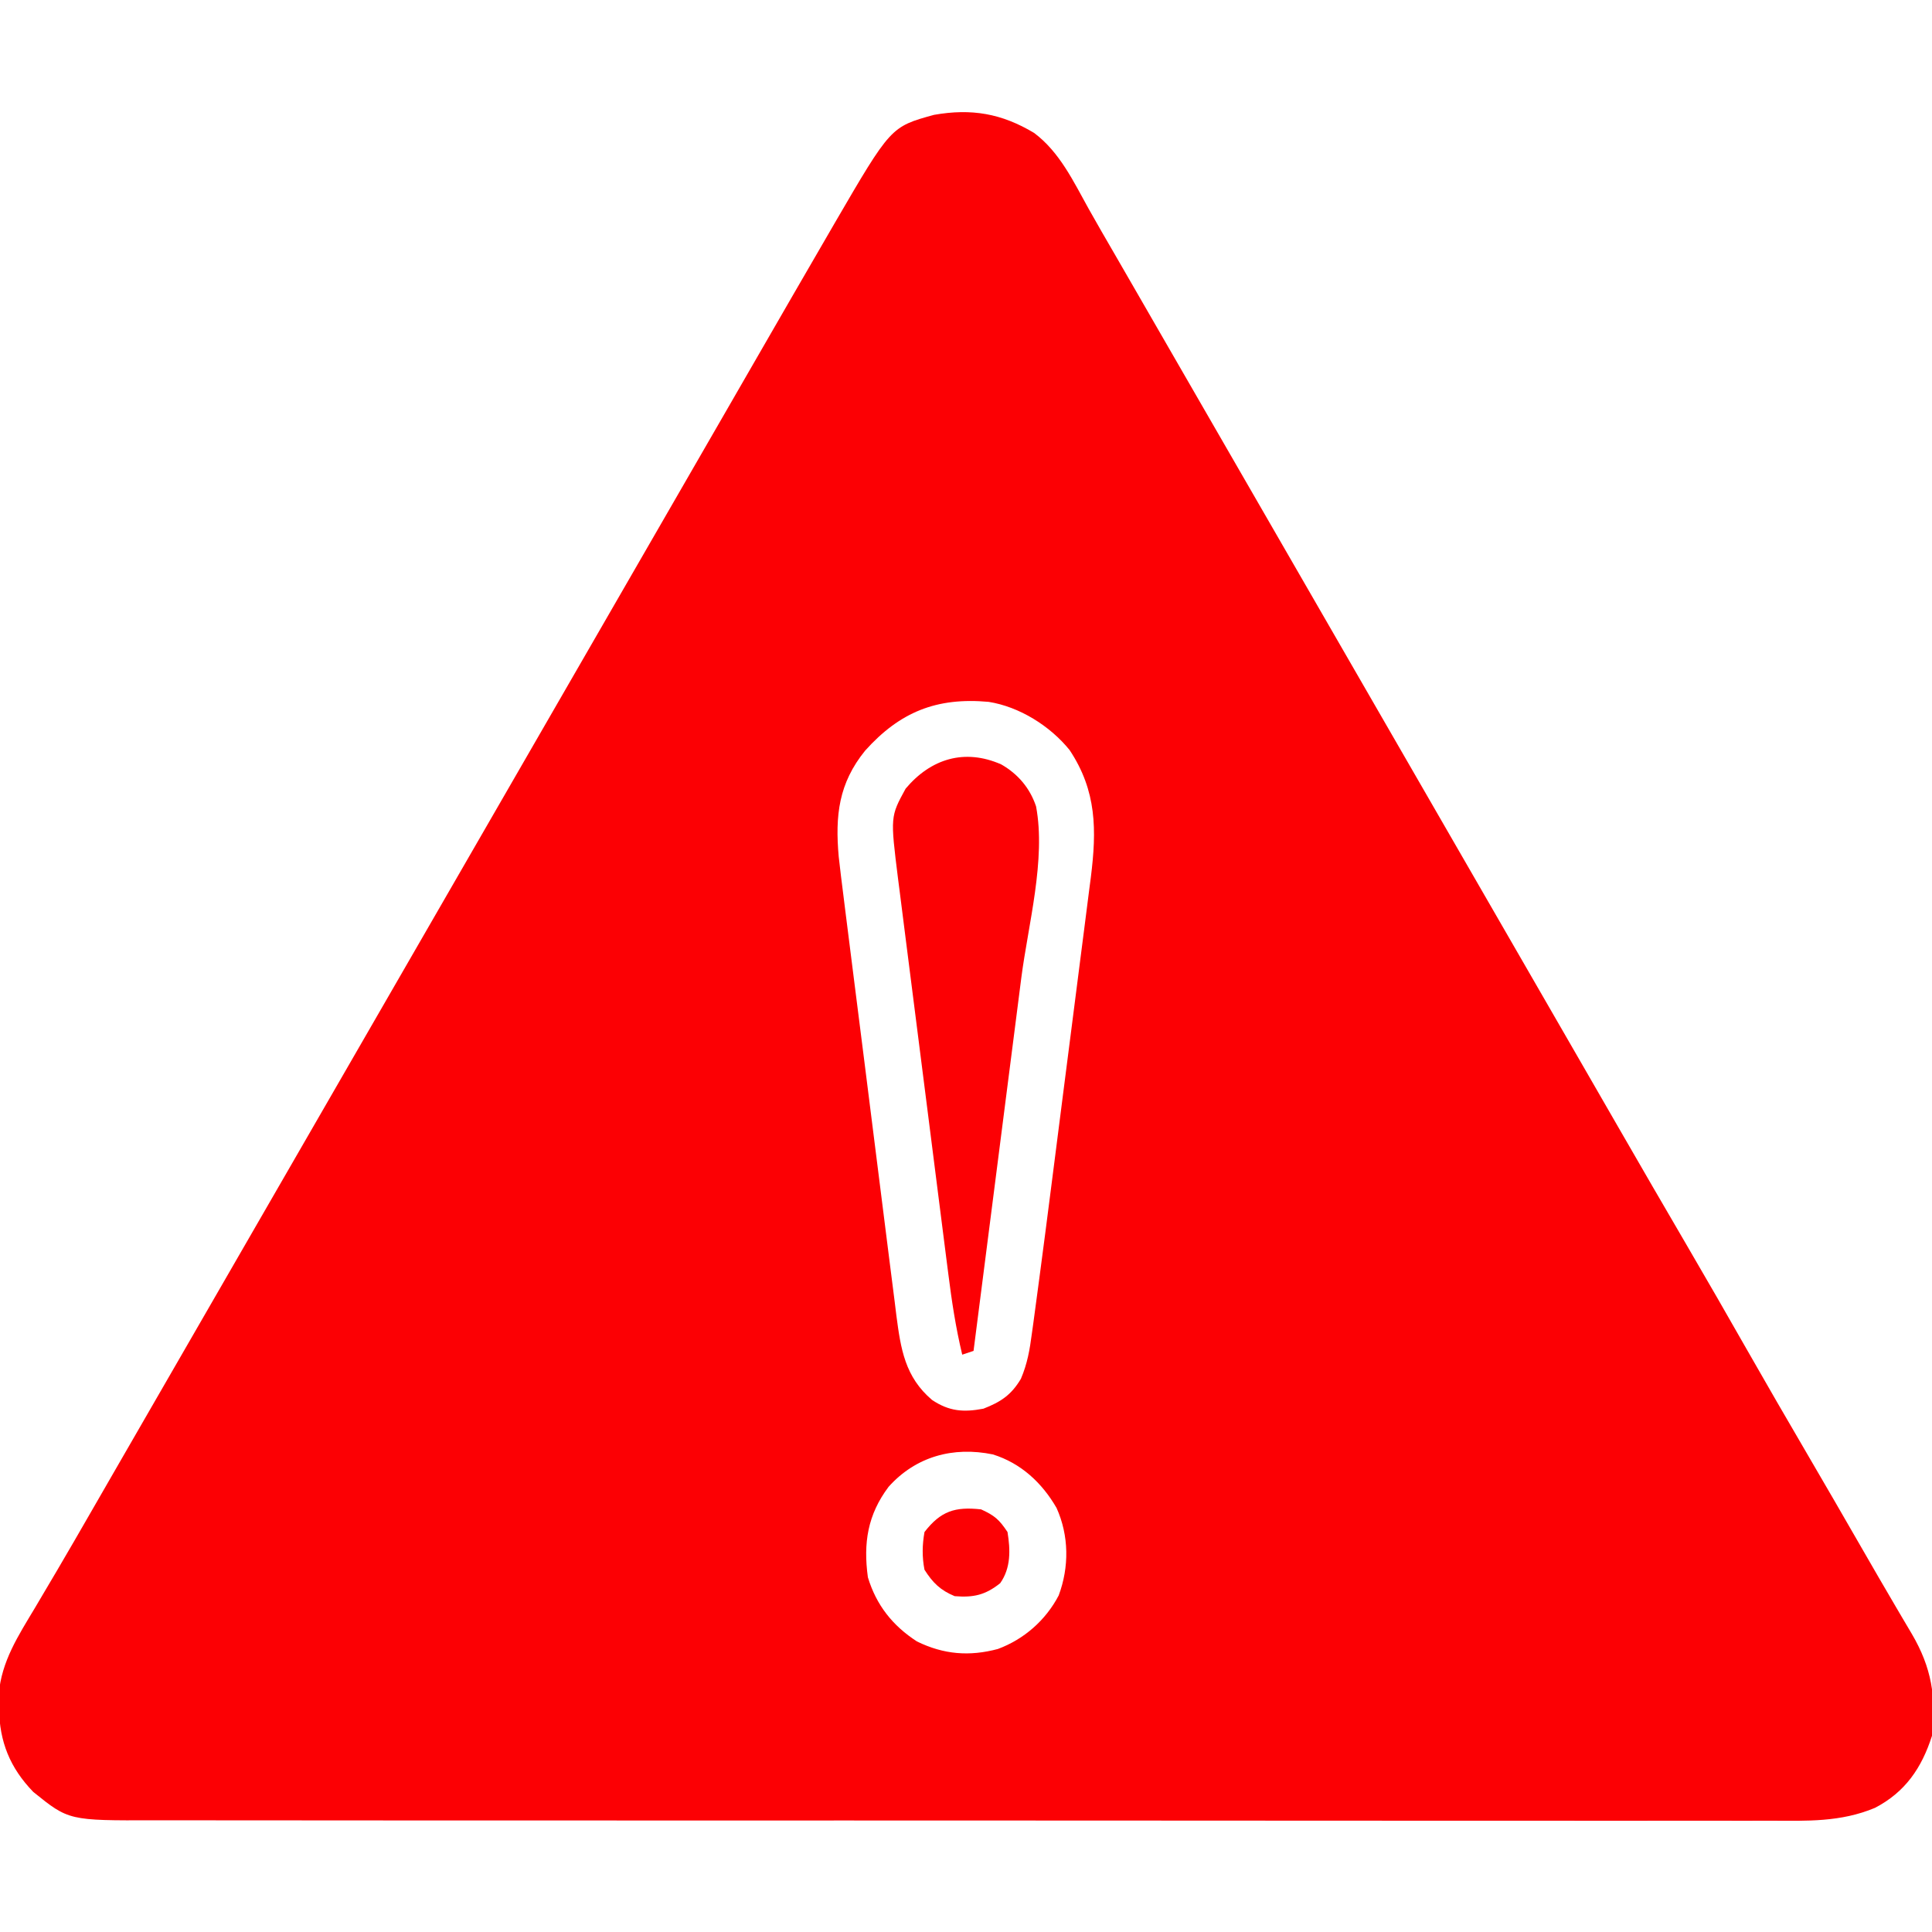 <?xml version="1.0" encoding="UTF-8"?>
<svg version="1.1" xmlns="http://www.w3.org/2000/svg" width="512" height="512">
<path d="M0 0 C6.779 5.071 10.426 12.855 14.456 20.101 C16.678 24.068 18.963 27.998 21.242 31.932 C23.175 35.271 25.102 38.613 27.027 41.957 C30.832 48.565 34.642 55.169 38.453 61.773 C39.703 63.94 40.953 66.107 42.203 68.273 C42.822 69.346 43.441 70.418 44.078 71.523 C139.703 237.273 139.703 237.273 141.578 240.524 C142.827 242.689 144.077 244.854 145.326 247.019 C148.465 252.46 151.603 257.901 154.738 263.344 C160.761 273.795 166.8 284.236 172.891 294.648 C178.312 303.918 183.655 313.232 188.972 322.562 C194.171 331.681 199.427 340.765 204.728 349.825 C209.696 358.32 214.623 366.84 219.53 375.371 C222.425 380.401 225.329 385.425 228.273 390.426 C228.782 391.292 229.29 392.159 229.814 393.052 C230.748 394.642 231.686 396.229 232.63 397.814 C237.816 406.662 239.116 414.495 237.953 424.773 C235.214 433.343 230.83 439.715 222.837 443.875 C213.739 447.684 204.804 447.329 195.12 447.275 C193.208 447.279 191.296 447.284 189.384 447.291 C184.149 447.306 178.914 447.296 173.68 447.282 C168.026 447.271 162.373 447.283 156.72 447.292 C145.654 447.305 134.588 447.298 123.521 447.283 C110.632 447.266 97.742 447.269 84.853 447.273 C61.16 447.279 37.467 447.263 13.774 447.238 C-7.845 447.215 -29.463 447.209 -51.082 447.219 C-56.619 447.222 -62.156 447.225 -67.692 447.227 C-68.374 447.227 -69.056 447.228 -69.758 447.228 C-87.836 447.236 -105.913 447.229 -123.991 447.218 C-126.583 447.217 -129.174 447.215 -131.766 447.214 C-133.679 447.213 -133.679 447.213 -135.63 447.212 C-144.613 447.207 -153.597 447.209 -162.58 447.213 C-173.528 447.218 -184.475 447.212 -195.423 447.192 C-201.008 447.182 -206.593 447.177 -212.178 447.185 C-217.292 447.192 -222.406 447.185 -227.52 447.167 C-229.369 447.163 -231.217 447.164 -233.065 447.171 C-255.823 447.245 -255.823 447.245 -265.223 439.656 C-271.398 433.283 -274.192 426.335 -274.297 417.586 C-274.336 415.677 -274.336 415.677 -274.375 413.73 C-273.653 405.019 -269.192 398.245 -264.797 390.898 C-263.529 388.753 -262.262 386.607 -260.996 384.461 C-260.343 383.358 -259.69 382.254 -259.017 381.117 C-255.844 375.732 -252.727 370.316 -249.609 364.898 C-248.35 362.714 -247.091 360.529 -245.832 358.344 C-244.894 356.716 -244.894 356.716 -243.938 355.056 C-240.81 349.627 -237.678 344.2 -234.547 338.773 C-233.297 336.607 -232.047 334.44 -230.797 332.273 C-183.297 249.94 -135.797 167.607 -88.297 85.273 C-87.678 84.201 -87.059 83.128 -86.422 82.023 C-85.173 79.858 -83.923 77.693 -82.674 75.528 C-79.535 70.087 -76.397 64.646 -73.262 59.203 C-67.04 48.404 -60.808 37.612 -54.547 26.836 C-53.72 25.408 -53.72 25.408 -52.877 23.951 C-37.98 -1.635 -37.98 -1.635 -26.527 -4.789 C-16.594 -6.541 -8.609 -5.159 0 0 Z M-44.766 163.688 C-51.821 172.368 -52.74 180.94 -51.779 191.796 C-51.397 195.229 -50.973 198.656 -50.534 202.083 C-50.373 203.378 -50.212 204.674 -50.046 206.009 C-49.608 209.534 -49.161 213.058 -48.713 216.582 C-48.338 219.534 -47.967 222.487 -47.595 225.439 C-46.719 232.407 -45.836 239.373 -44.948 246.339 C-44.036 253.508 -43.135 260.678 -42.239 267.849 C-41.467 274.026 -40.688 280.202 -39.903 286.377 C-39.435 290.056 -38.97 293.736 -38.512 297.417 C-38.002 301.52 -37.476 305.622 -36.948 309.723 C-36.726 311.536 -36.726 311.536 -36.499 313.385 C-35.334 322.285 -34.21 329.685 -27.047 335.773 C-22.516 338.794 -18.741 339.095 -13.422 338.086 C-8.816 336.295 -6.048 334.453 -3.498 330.174 C-1.774 326.133 -1.148 322.443 -0.583 318.112 C-0.462 317.247 -0.34 316.382 -0.216 315.491 C0.186 312.586 0.571 309.68 0.953 306.773 C1.09 305.753 1.226 304.732 1.367 303.681 C2.449 295.577 3.492 287.469 4.527 279.359 C4.859 276.766 5.191 274.173 5.523 271.58 C6.214 266.187 6.901 260.793 7.588 255.399 C8.379 249.191 9.176 242.983 9.976 236.776 C10.752 230.751 11.521 224.726 12.287 218.701 C12.612 216.158 12.938 213.615 13.267 211.073 C13.725 207.524 14.175 203.974 14.624 200.423 C14.759 199.387 14.895 198.351 15.035 197.284 C16.595 184.768 16.625 174.386 9.391 163.523 C4.206 157.128 -3.913 152.058 -12.047 150.773 C-25.853 149.518 -35.585 153.464 -44.766 163.688 Z M-38.574 358.809 C-44.105 366.188 -45.298 373.664 -44.047 382.773 C-41.823 390.142 -37.487 395.604 -31.047 399.773 C-23.978 403.234 -17.169 403.791 -9.609 401.773 C-2.671 399.205 3.083 394.15 6.516 387.586 C9.329 380.031 9.257 371.756 5.953 364.398 C2.1 357.723 -3.483 352.535 -10.922 350.211 C-21.409 348.052 -31.347 350.728 -38.574 358.809 Z " fill="#FC0004" transform="translate(274.047,35.227)"/>
<path d="M0 0 C4.437 2.524 7.634 6.278 9.258 11.147 C11.901 25.235 7.166 42.487 5.355 56.503 C4.906 59.991 4.462 63.48 4.018 66.969 C3.179 73.549 2.335 80.129 1.489 86.708 C0.525 94.21 -0.433 101.712 -1.391 109.214 C-3.358 124.623 -5.333 140.03 -7.312 155.438 C-8.303 155.768 -9.293 156.097 -10.312 156.438 C-12.022 149.32 -13.096 142.236 -14.008 134.976 C-14.165 133.759 -14.321 132.541 -14.482 131.287 C-14.907 127.974 -15.327 124.66 -15.746 121.345 C-16.097 118.569 -16.451 115.794 -16.805 113.018 C-17.64 106.467 -18.471 99.916 -19.299 93.365 C-20.152 86.623 -21.01 79.883 -21.873 73.142 C-22.615 67.336 -23.354 61.529 -24.089 55.722 C-24.528 52.262 -24.967 48.802 -25.41 45.343 C-25.905 41.486 -26.39 37.628 -26.875 33.769 C-27.022 32.634 -27.168 31.499 -27.319 30.329 C-29.37 13.854 -29.37 13.854 -25.312 6.438 C-18.629 -1.511 -9.693 -4.251 0 0 Z " fill="#FC0004" transform="translate(265.312,202.562)"/>
<path d="M0 0 C3.586 1.637 4.793 2.69 7 6 C7.777 10.749 7.915 15.509 5.062 19.562 C1.105 22.712 -1.993 23.401 -7 23 C-10.802 21.43 -12.812 19.435 -15 16 C-15.664 12.599 -15.607 9.41 -15 6 C-10.683 0.433 -6.898 -0.755 0 0 Z " fill="#FC0004" transform="translate(260,400)"/>
</svg>
